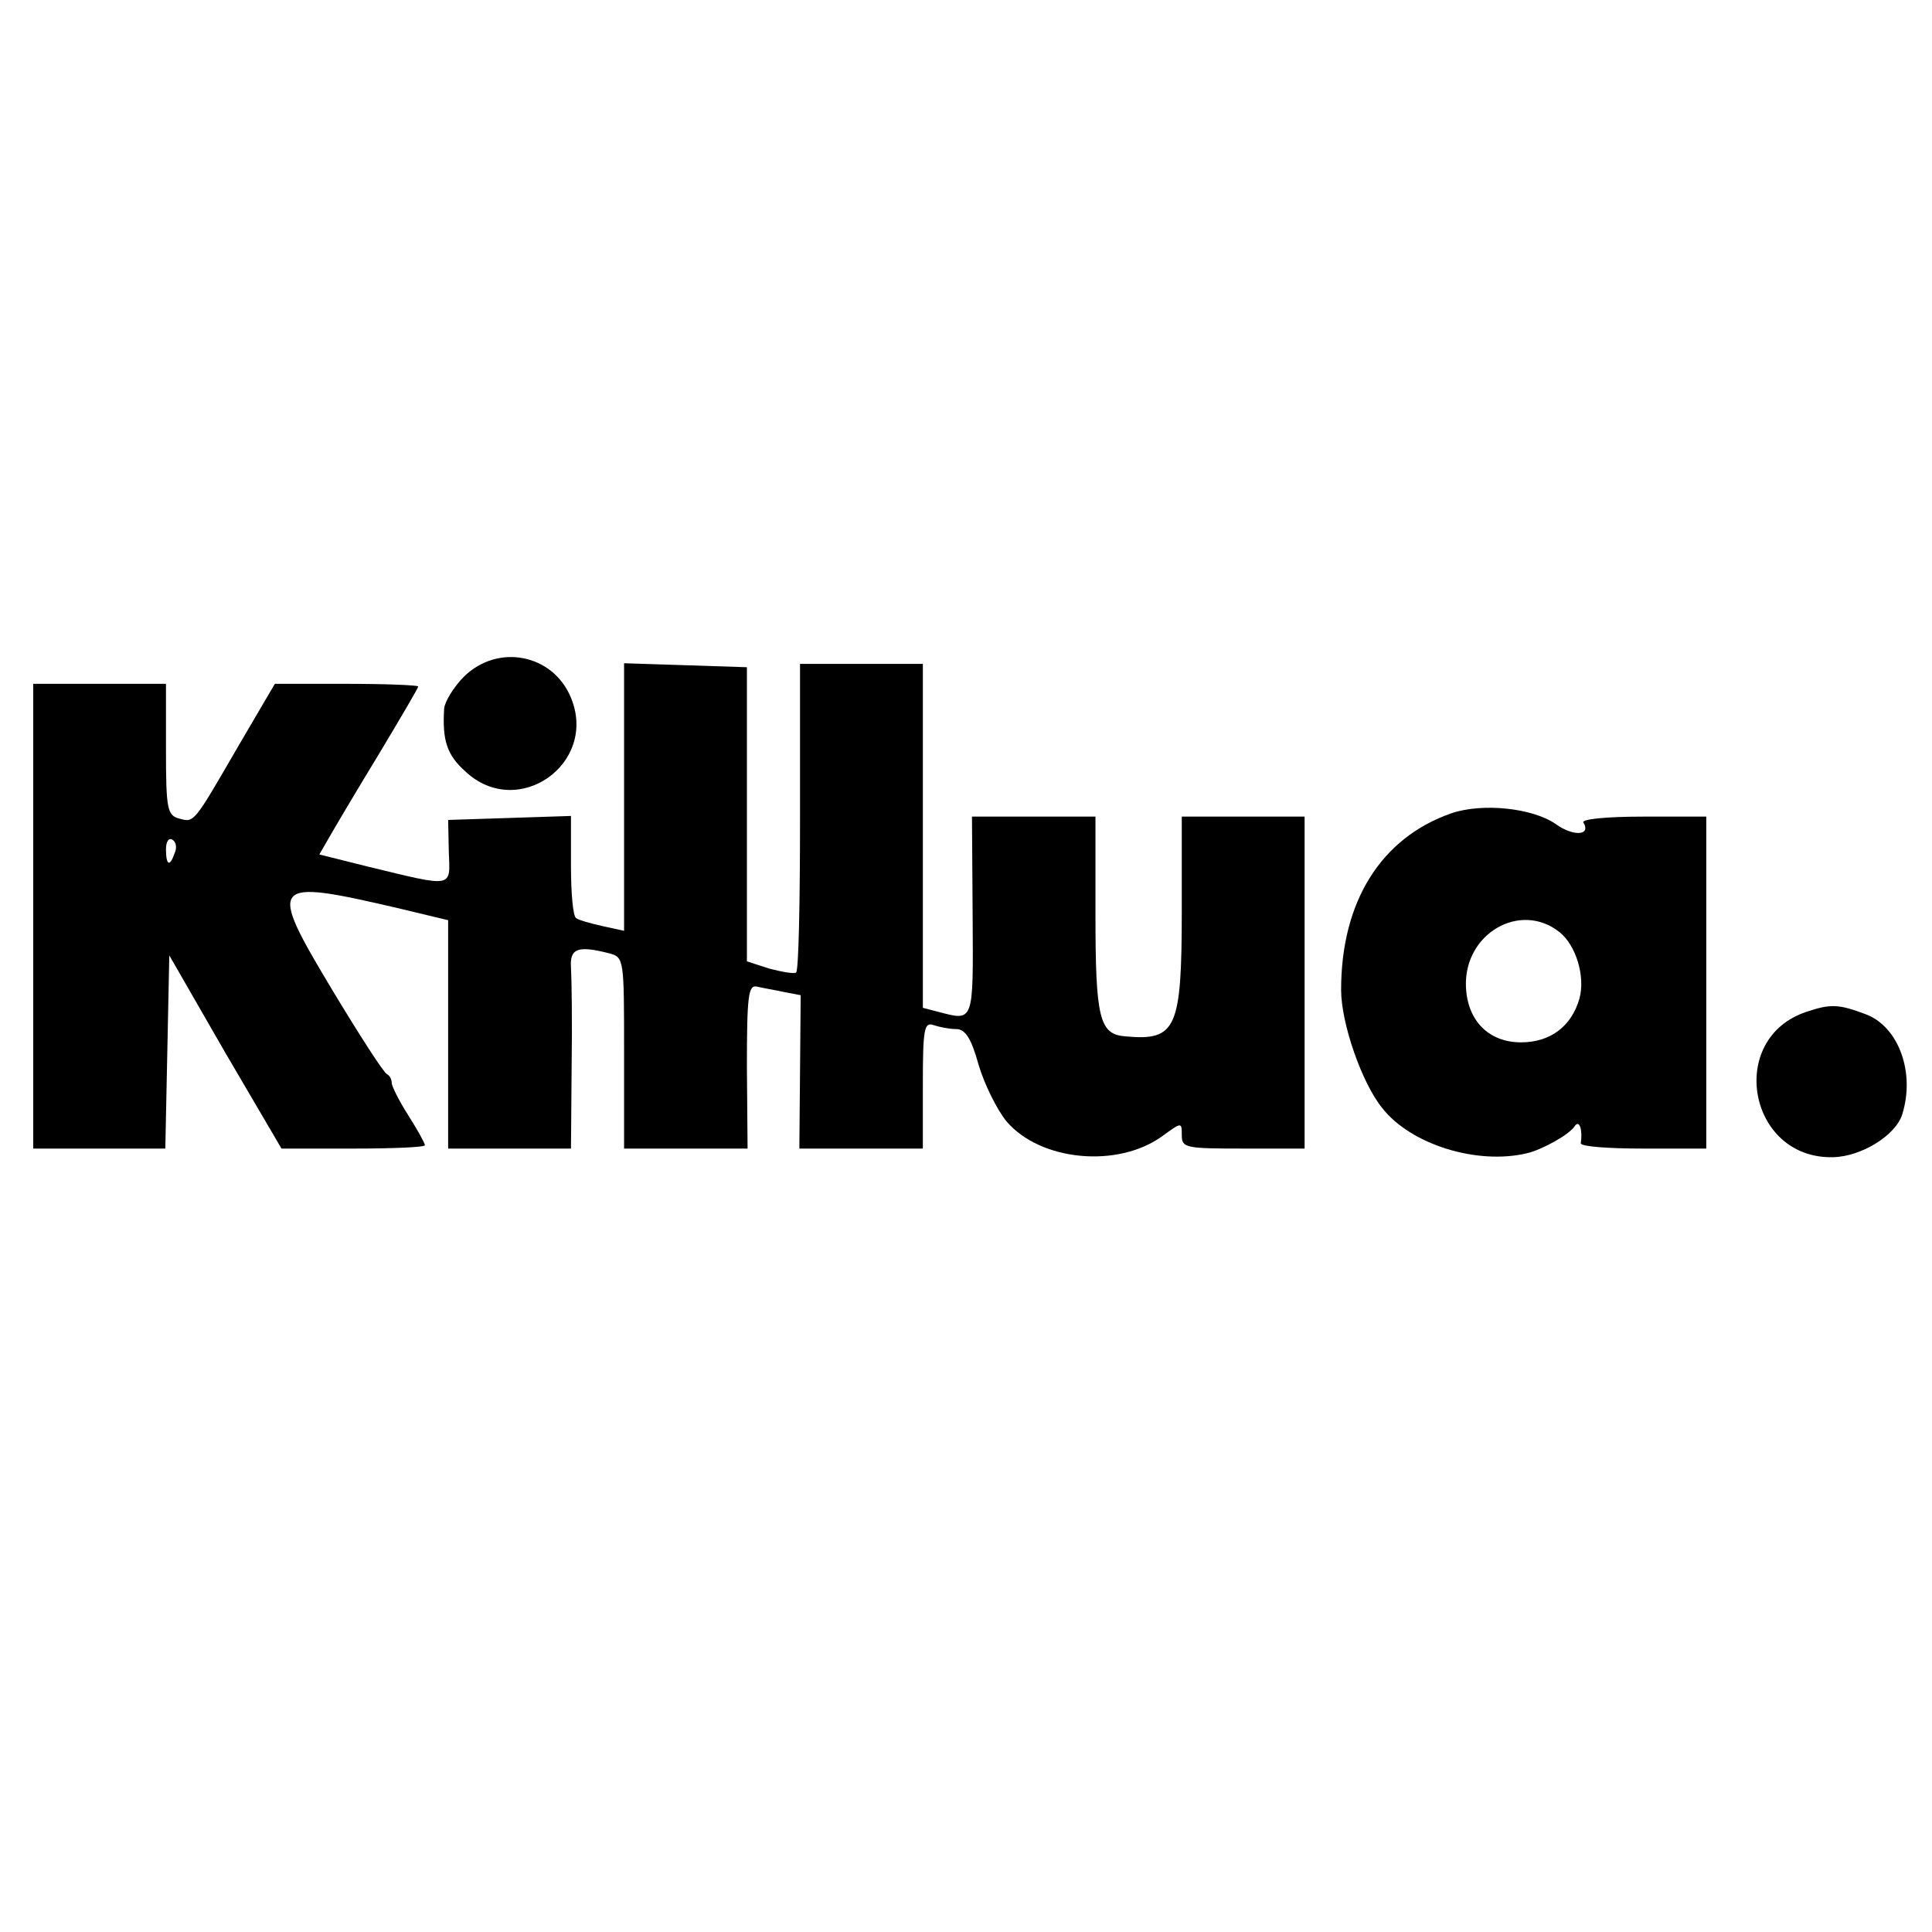 <?xml version="1.0" standalone="no"?>
<!DOCTYPE svg PUBLIC "-//W3C//DTD SVG 20010904//EN"
 "http://www.w3.org/TR/2001/REC-SVG-20010904/DTD/svg10.dtd">
<svg version="1.0" xmlns="http://www.w3.org/2000/svg"
 width="291pt" height="291pt" viewBox="0 0 291 291"
 preserveAspectRatio="xMidYMid meet">
<g transform="translate(0,291) scale(0.1,-0.1)"
fill="#000000" stroke="none">
<path d="M699 1891 c-16 -16 -29 -38 -30 -48 -3 -48 4 -70 32 -95 79 -74 200
12 159 111 -27 66 -110 82 -161 32z"/>
<path d="M940 1710 l0 -202 -32 7 c-18 4 -36 9 -40 12 -5 2 -8 38 -8 79 l0 75
-92 -3 -93 -3 1 -48 c2 -55 9 -54 -123 -22 l-72 18 15 26 c8 14 41 70 74 124
33 55 60 101 60 103 0 2 -49 4 -108 4 l-108 0 -54 -92 c-69 -119 -67 -117 -90
-111 -18 5 -20 14 -20 104 l0 99 -100 0 -100 0 0 -350 0 -350 100 0 99 0 3
145 3 146 84 -146 85 -145 108 0 c59 0 108 2 108 5 0 3 -11 23 -25 45 -14 22
-25 44 -25 49 0 5 -3 11 -7 13 -5 2 -41 58 -82 126 -99 165 -95 169 99 124
l75 -18 0 -172 0 -172 93 0 92 0 1 123 c1 67 0 134 -1 150 -2 29 11 33 58 21
22 -6 22 -9 22 -150 l0 -144 93 0 93 0 -1 123 c0 106 2 124 15 121 8 -2 26 -5
40 -8 l26 -5 -1 -116 -1 -115 93 0 93 0 0 96 c0 84 2 95 16 90 9 -3 24 -6 34
-6 14 0 23 -14 34 -54 9 -30 28 -68 42 -85 51 -60 168 -71 235 -22 29 21 29
21 29 1 0 -19 6 -20 93 -20 l92 0 0 250 0 250 -92 0 -93 0 0 -140 c0 -180 -8
-198 -85 -191 -39 3 -45 27 -45 183 l0 148 -93 0 -93 0 1 -150 c1 -162 2 -158
-52 -144 l-23 6 0 259 0 259 -93 0 -92 0 0 -231 c0 -127 -2 -232 -6 -234 -3
-2 -21 1 -40 6 l-34 11 0 221 0 222 -92 3 -93 3 0 -201z m-677 -85 c-7 -21
-13 -19 -13 6 0 11 4 18 10 14 5 -3 7 -12 3 -20z"/>
<path d="M2186 1685 c-106 -37 -166 -133 -166 -266 0 -50 31 -140 62 -178 43
-55 143 -86 218 -68 22 5 64 28 72 41 7 10 12 -6 9 -26 0 -5 42 -8 94 -8 l95
0 0 250 0 250 -96 0 c-56 0 -93 -4 -89 -9 12 -20 -16 -21 -42 -2 -35 24 -110
32 -157 16z m163 -179 c25 -20 39 -67 30 -100 -12 -42 -44 -66 -88 -66 -49 0
-81 33 -83 84 -3 80 82 129 141 82z"/>
<path d="M2721 1386 c-121 -40 -88 -222 40 -219 43 1 94 33 104 64 20 63 -5
132 -54 151 -42 16 -54 16 -90 4z"/>
</g>
</svg>
